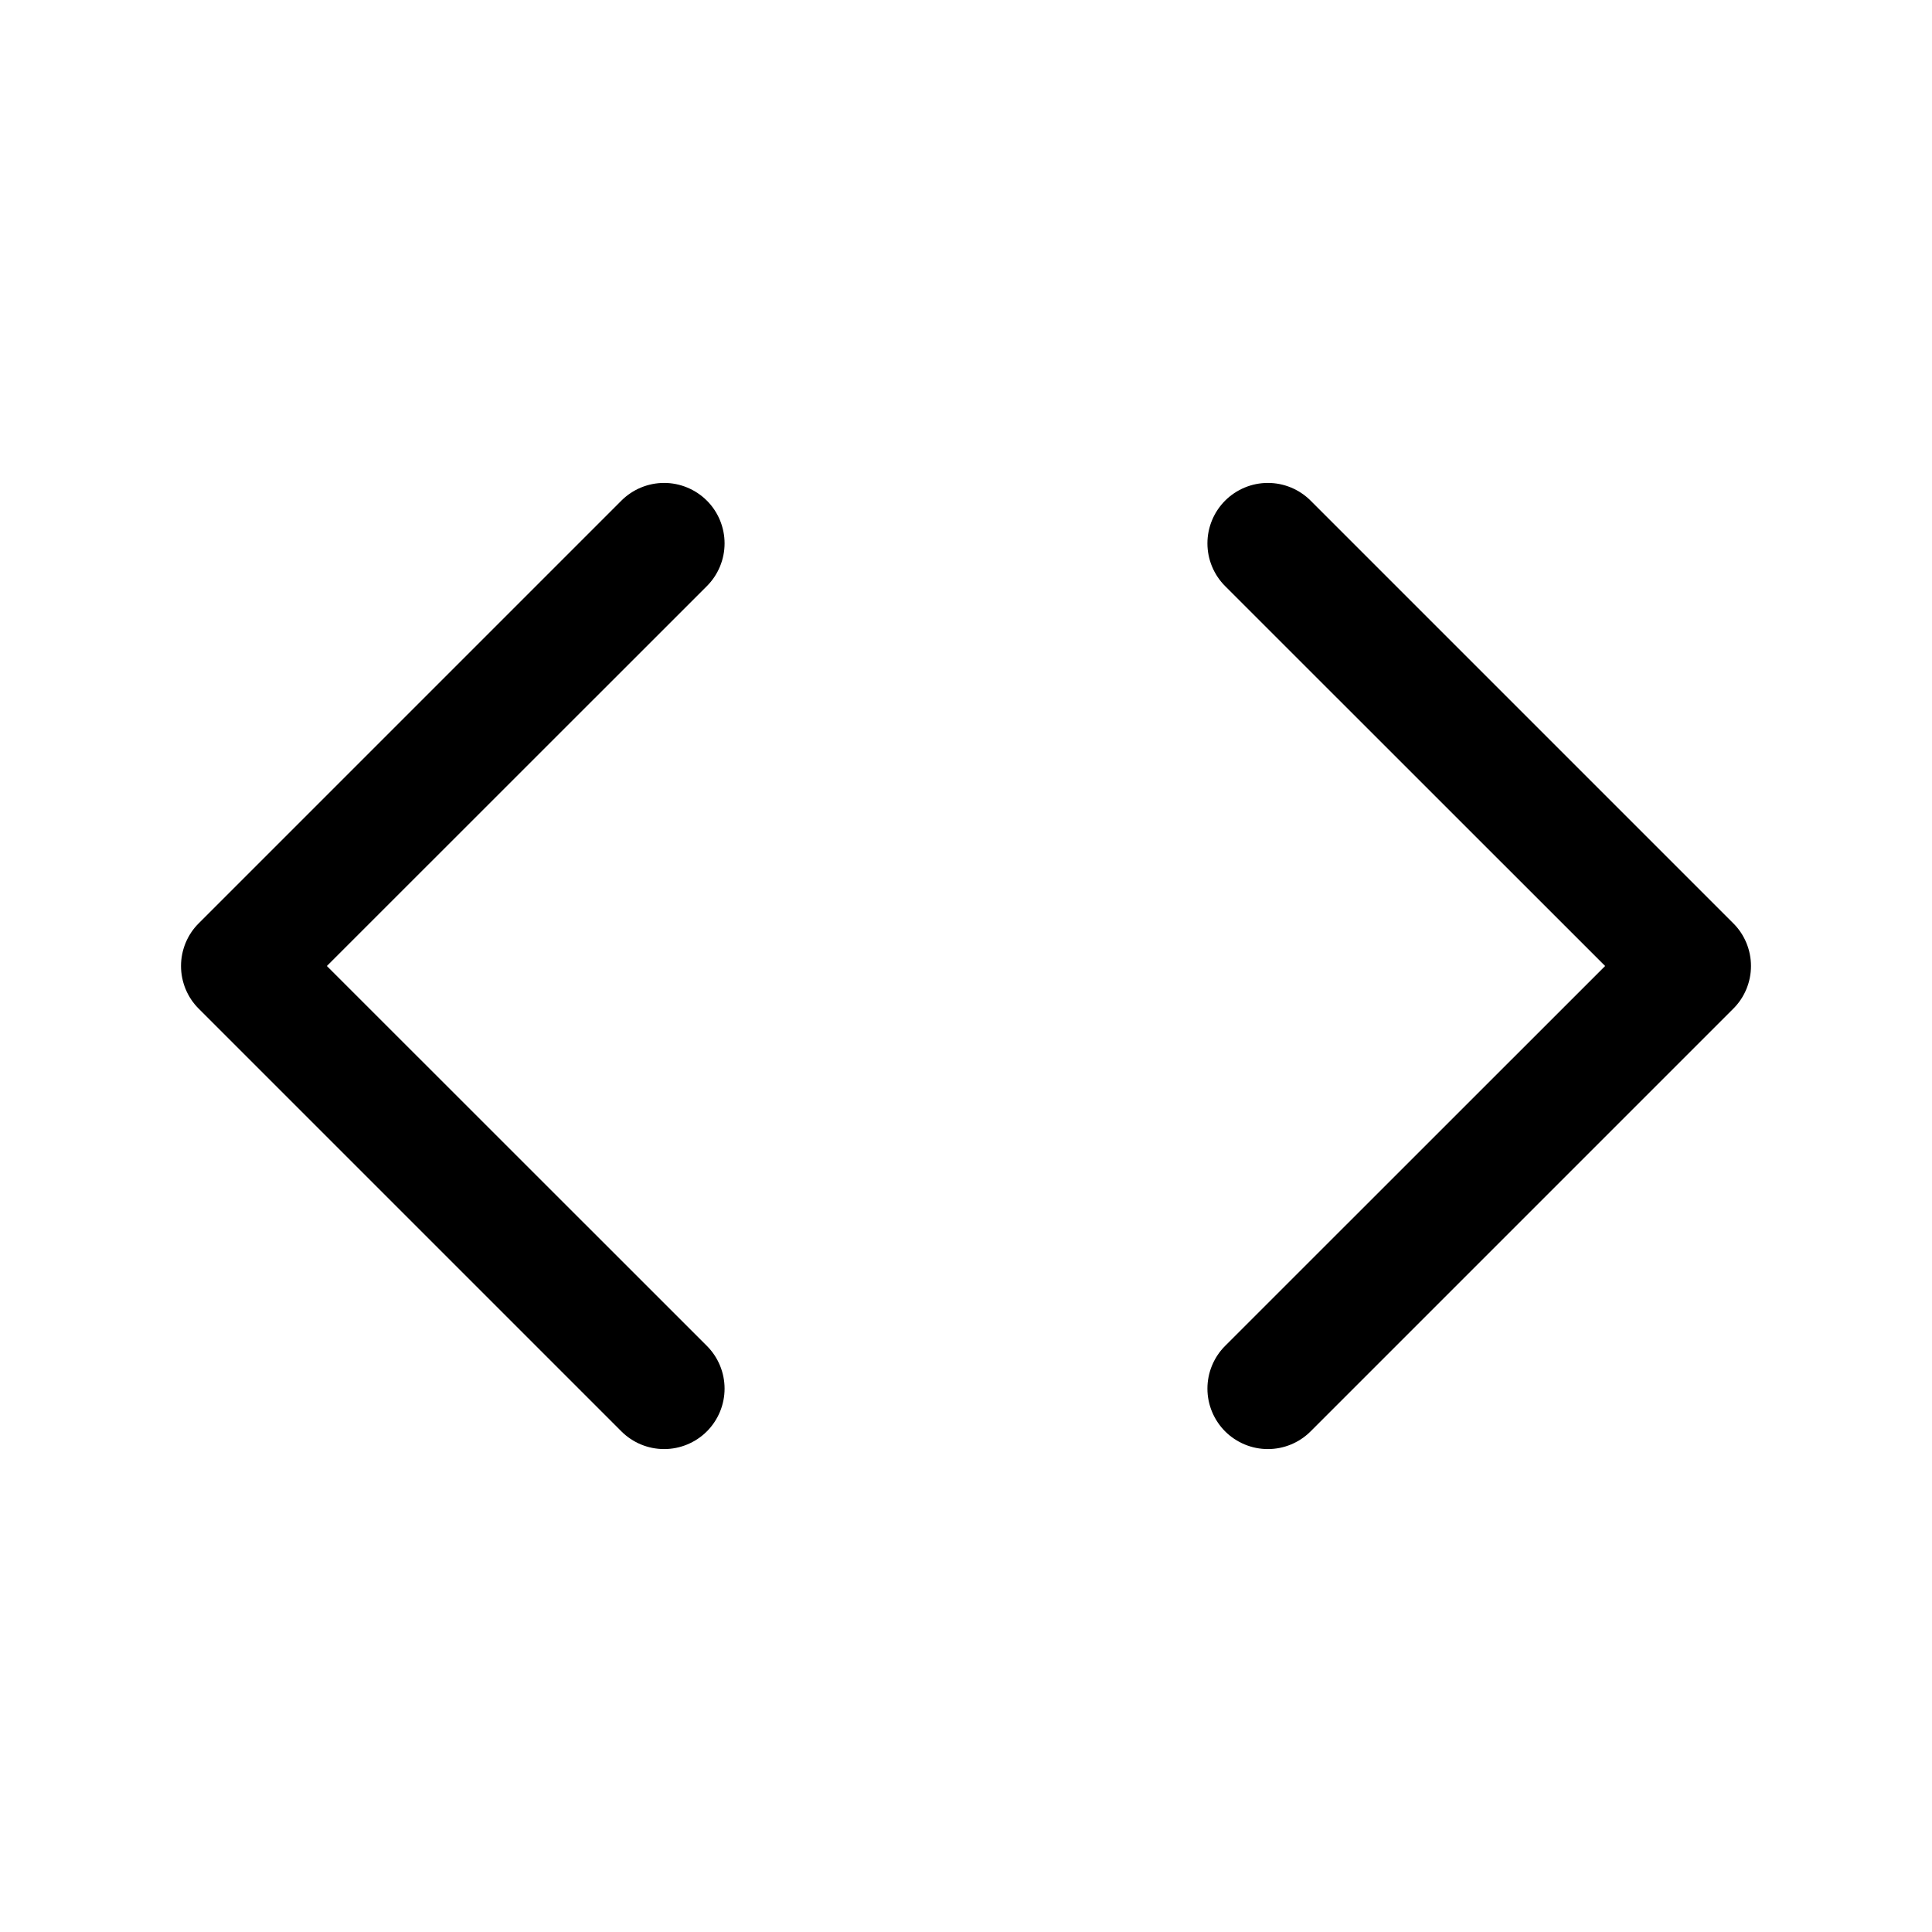 <svg width="49" height="49" viewBox="0 0 49 49" fill="none" xmlns="http://www.w3.org/2000/svg">
<path d="M17.928 14.865C18.07 14.723 18.183 14.554 18.26 14.368C18.337 14.182 18.377 13.983 18.377 13.781C18.377 13.58 18.337 13.381 18.26 13.194C18.183 13.008 18.07 12.839 17.928 12.697C17.785 12.555 17.616 12.442 17.43 12.365C17.244 12.288 17.045 12.248 16.844 12.248C16.642 12.248 16.443 12.288 16.257 12.365C16.071 12.442 15.902 12.555 15.76 12.697L5.041 23.416C4.898 23.558 4.785 23.727 4.708 23.913C4.631 24.099 4.591 24.299 4.591 24.5C4.591 24.701 4.631 24.901 4.708 25.087C4.785 25.273 4.898 25.442 5.041 25.584L15.76 36.303C16.047 36.59 16.437 36.752 16.844 36.752C17.25 36.752 17.64 36.59 17.928 36.303C18.215 36.015 18.377 35.625 18.377 35.219C18.377 34.812 18.215 34.422 17.928 34.135L8.29 24.5L17.928 14.865ZM31.072 14.865C30.785 14.578 30.623 14.188 30.623 13.781C30.623 13.375 30.785 12.985 31.072 12.697C31.36 12.41 31.75 12.248 32.156 12.248C32.563 12.248 32.953 12.41 33.24 12.697L43.959 23.416C44.102 23.558 44.215 23.727 44.292 23.913C44.369 24.099 44.409 24.299 44.409 24.5C44.409 24.701 44.369 24.901 44.292 25.087C44.215 25.273 44.102 25.442 43.959 25.584L33.24 36.303C32.953 36.59 32.563 36.752 32.156 36.752C31.75 36.752 31.36 36.59 31.072 36.303C30.785 36.015 30.623 35.625 30.623 35.219C30.623 34.812 30.785 34.422 31.072 34.135L40.71 24.5L31.072 14.865Z" fill="black"/>
</svg>

